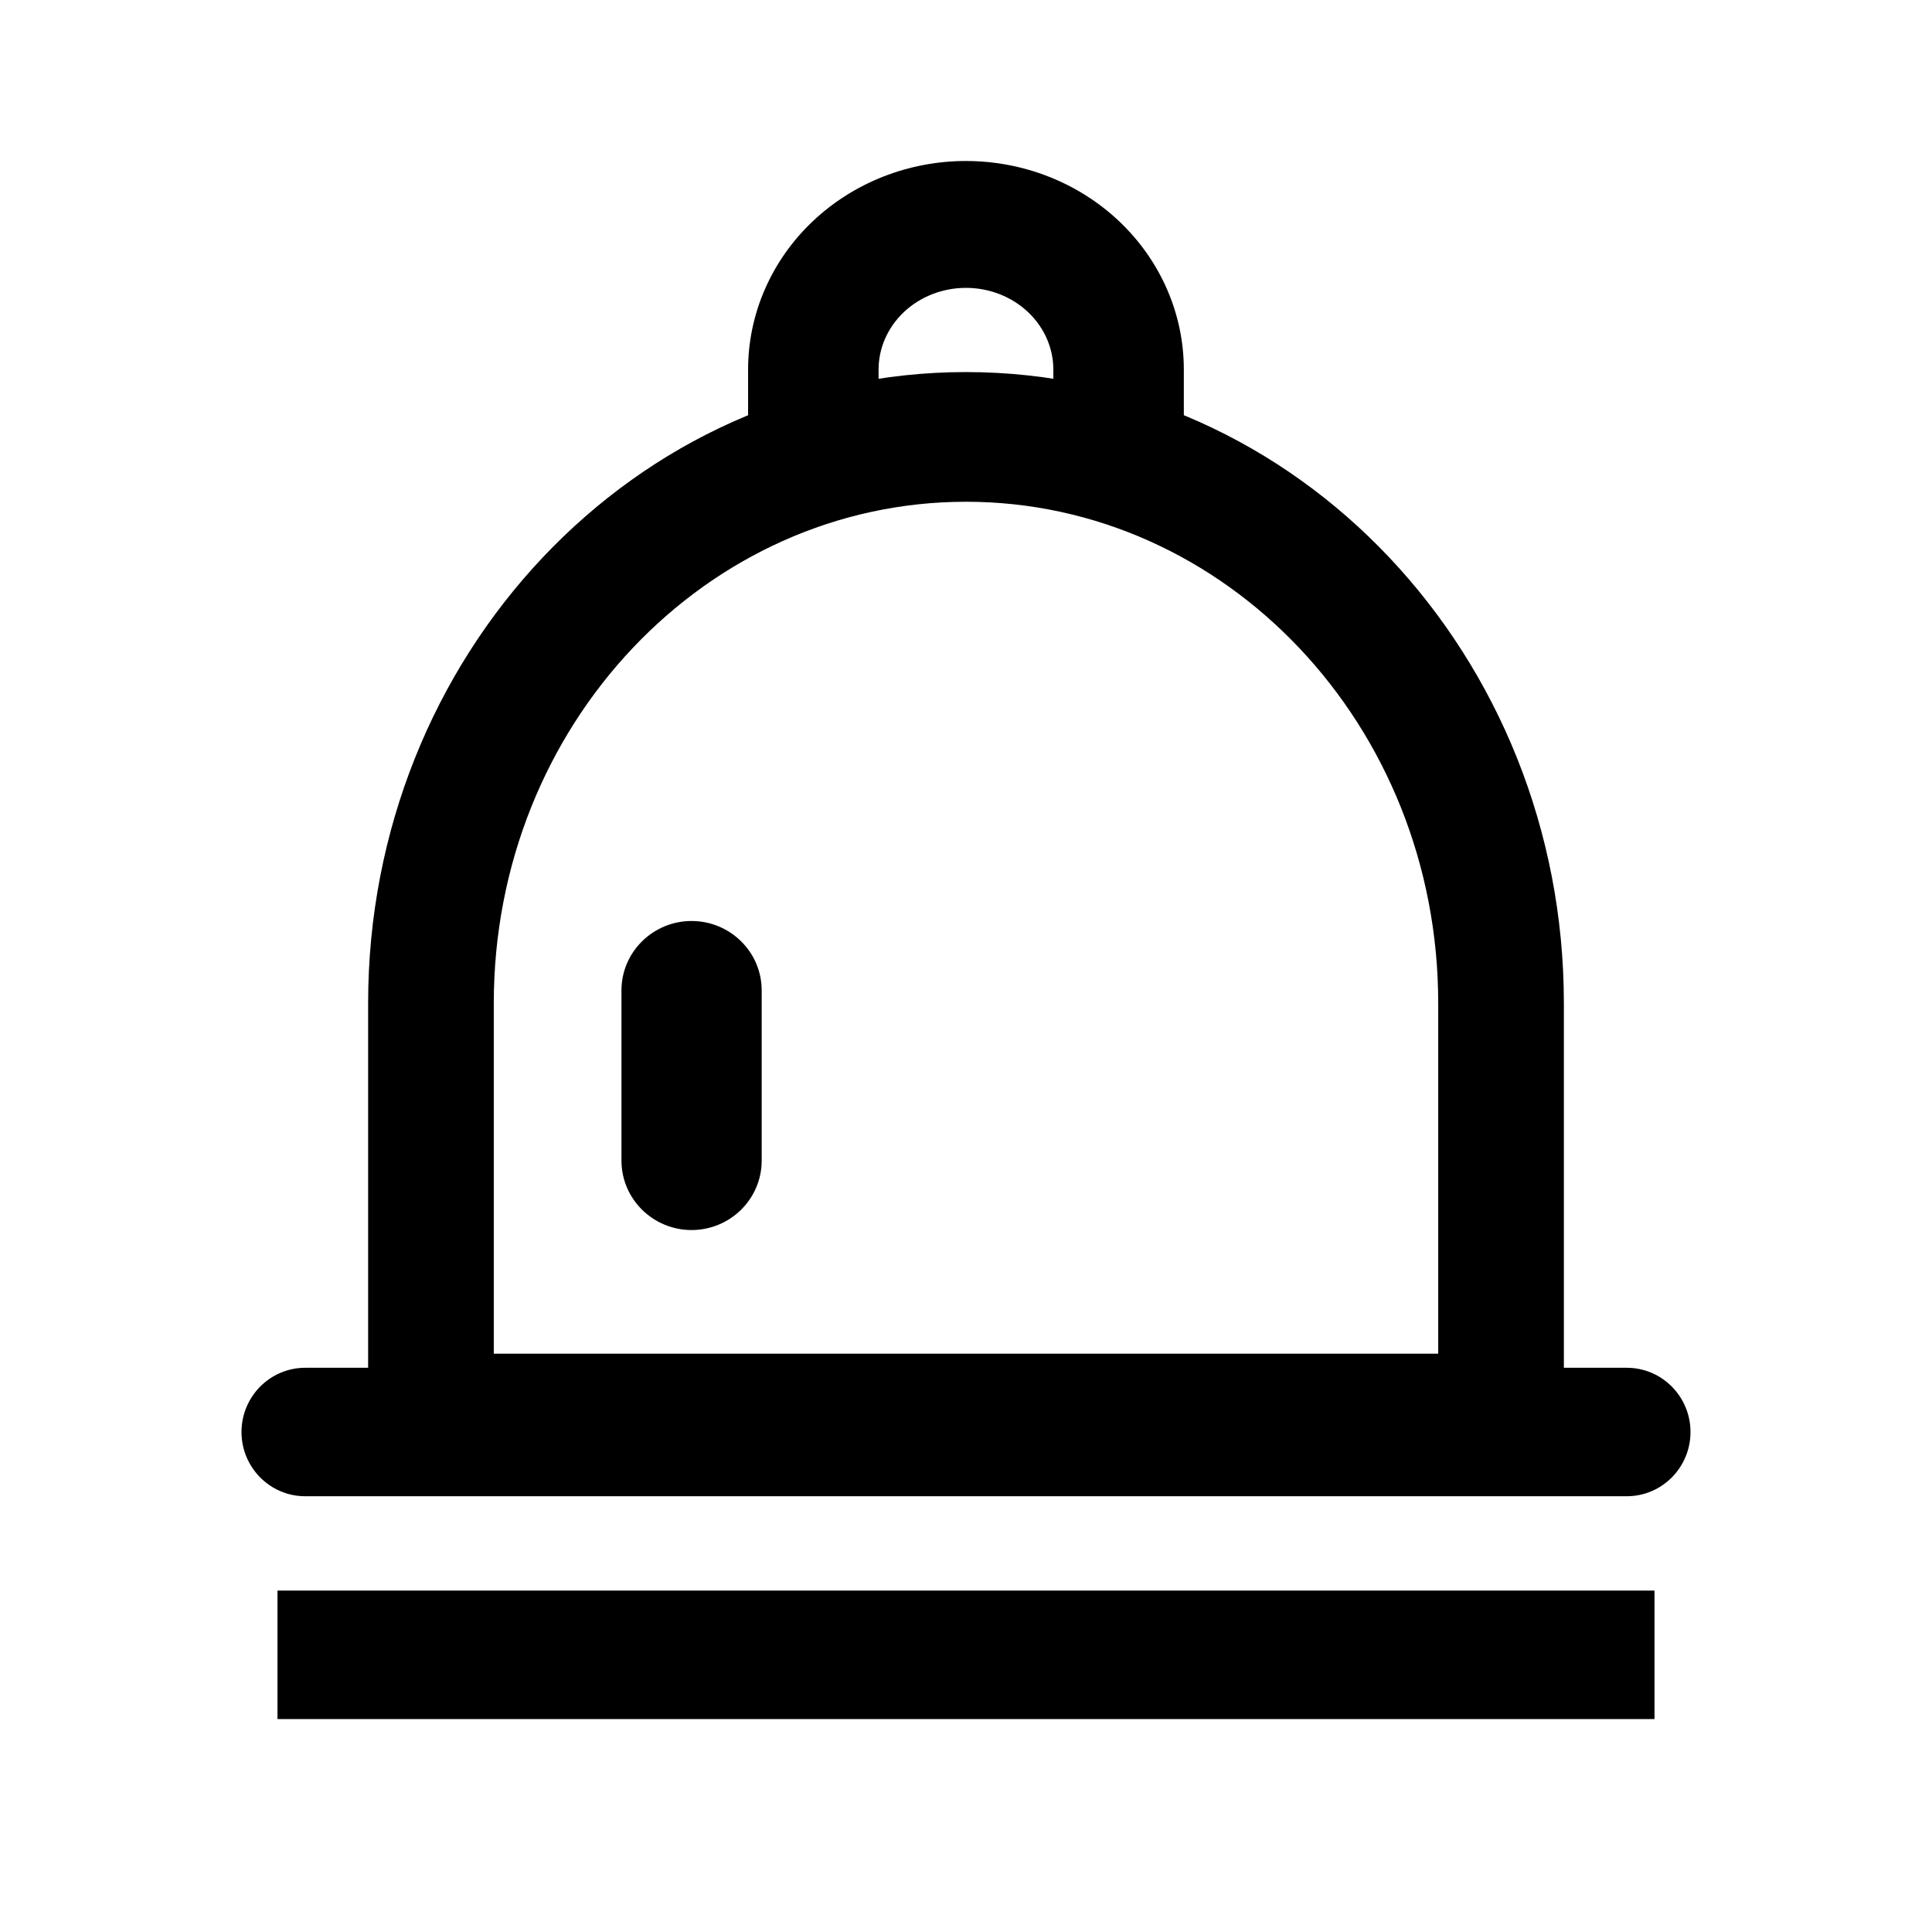 <svg width="24" height="24" viewBox="0 0 24 24" fill="none" xmlns="http://www.w3.org/2000/svg">
<path fill-rule="evenodd" clip-rule="evenodd" d="M3.346 17.789C3.346 17.54 3.546 17.337 3.792 17.337H20.207C20.453 17.337 20.654 17.54 20.654 17.789C20.654 18.039 20.453 18.241 20.207 18.241H3.792C3.546 18.241 3.346 18.039 3.346 17.789ZM3.792 20.105H20.207V21.009H3.792V20.105Z" fill="black"/>
<path fill-rule="evenodd" clip-rule="evenodd" d="M3 17.789C3 17.352 3.351 16.991 3.793 16.991H20.207C20.649 16.991 21 17.352 21 17.789C21 18.226 20.649 18.587 20.207 18.587H3.793C3.351 18.587 3 18.226 3 17.789ZM3.793 17.683C3.741 17.683 3.692 17.727 3.692 17.789C3.692 17.851 3.741 17.895 3.793 17.895H20.207C20.259 17.895 20.308 17.851 20.308 17.789C20.308 17.727 20.259 17.683 20.207 17.683H3.793ZM3.447 19.759H20.553V21.355H3.447V19.759ZM4.139 20.451V20.662H19.861V20.451H4.139Z" fill="black"/>
<path fill-rule="evenodd" clip-rule="evenodd" d="M12 5.887C8.569 5.887 5.788 8.831 5.788 12.462V17.162H18.212V12.462C18.212 8.831 15.431 5.887 12 5.887ZM4.919 12.462C4.919 8.324 8.09 4.969 12 4.969C15.91 4.969 19.08 8.324 19.08 12.462V17.621C19.08 17.875 18.886 18.08 18.646 18.08H5.353C5.114 18.08 4.919 17.875 4.919 17.621V12.462Z" fill="black"/>
<path fill-rule="evenodd" clip-rule="evenodd" d="M4.573 12.462C4.573 8.151 7.88 4.622 12 4.622C16.12 4.622 19.427 8.151 19.427 12.462V17.621C19.427 18.047 19.096 18.427 18.646 18.427H5.354C4.904 18.427 4.573 18.047 4.573 17.621V12.462ZM12 5.315C8.299 5.315 5.266 8.496 5.266 12.462V17.621C5.266 17.702 5.323 17.734 5.354 17.734H18.646C18.677 17.734 18.734 17.702 18.734 17.621V12.462C18.734 8.496 15.701 5.315 12 5.315ZM12 6.233C8.779 6.233 6.134 9.004 6.134 12.462V16.816H17.866V12.462C17.866 9.004 15.221 6.233 12 6.233ZM5.441 12.462C5.441 8.659 8.36 5.541 12 5.541C15.64 5.541 18.558 8.659 18.558 12.462V17.162C18.558 17.353 18.403 17.508 18.212 17.508H5.788C5.596 17.508 5.441 17.353 5.441 17.162V12.462Z" fill="black"/>
<path fill-rule="evenodd" clip-rule="evenodd" d="M8.591 11.787C8.881 11.787 9.115 12.018 9.115 12.304V14.416C9.115 14.702 8.881 14.934 8.591 14.934C8.301 14.934 8.067 14.702 8.067 14.416V12.304C8.067 12.018 8.301 11.787 8.591 11.787Z" fill="black"/>
<path fill-rule="evenodd" clip-rule="evenodd" d="M7.72 12.304C7.72 11.823 8.115 11.441 8.591 11.441C9.067 11.441 9.462 11.823 9.462 12.304V14.416C9.462 14.898 9.067 15.28 8.591 15.28C8.115 15.28 7.72 14.898 7.72 14.416V12.304ZM8.591 12.133C8.488 12.133 8.413 12.214 8.413 12.304V14.416C8.413 14.506 8.488 14.587 8.591 14.587C8.694 14.587 8.769 14.506 8.769 14.416V12.304C8.769 12.214 8.694 12.133 8.591 12.133Z" fill="black"/>
<path fill-rule="evenodd" clip-rule="evenodd" d="M10.331 3.004C10.774 2.583 11.374 2.346 12 2.346C12.626 2.346 13.226 2.583 13.669 3.004C14.111 3.425 14.36 3.996 14.36 4.591V5.493H13.431V4.591C13.431 4.23 13.281 3.884 13.012 3.628C12.744 3.373 12.38 3.23 12 3.23C11.62 3.23 11.256 3.373 10.988 3.628C10.719 3.884 10.568 4.23 10.568 4.591V5.493H9.64V4.591C9.64 3.996 9.888 3.425 10.331 3.004Z" fill="black"/>
<path fill-rule="evenodd" clip-rule="evenodd" d="M10.092 2.753C10.601 2.269 11.287 2 11.999 2C12.712 2 13.398 2.269 13.907 2.753C14.416 3.237 14.706 3.898 14.706 4.591V5.839H13.085V4.591C13.085 4.328 12.975 4.071 12.773 3.879C12.571 3.687 12.293 3.576 11.999 3.576C11.706 3.576 11.428 3.687 11.226 3.879C11.024 4.071 10.914 4.328 10.914 4.591V5.839H9.293V4.591C9.293 3.898 9.583 3.237 10.092 2.753ZM11.999 2.692C11.46 2.692 10.946 2.896 10.569 3.255C10.193 3.612 9.986 4.093 9.986 4.591V5.147H10.222V4.591C10.222 4.133 10.414 3.696 10.749 3.378C11.083 3.059 11.534 2.883 11.999 2.883C12.466 2.883 12.916 3.059 13.25 3.378C13.585 3.696 13.777 4.133 13.777 4.591V5.147H14.014V4.591C14.014 4.093 13.806 3.612 13.43 3.255C13.053 2.896 12.539 2.692 11.999 2.692Z" fill="black"/>
</svg>
